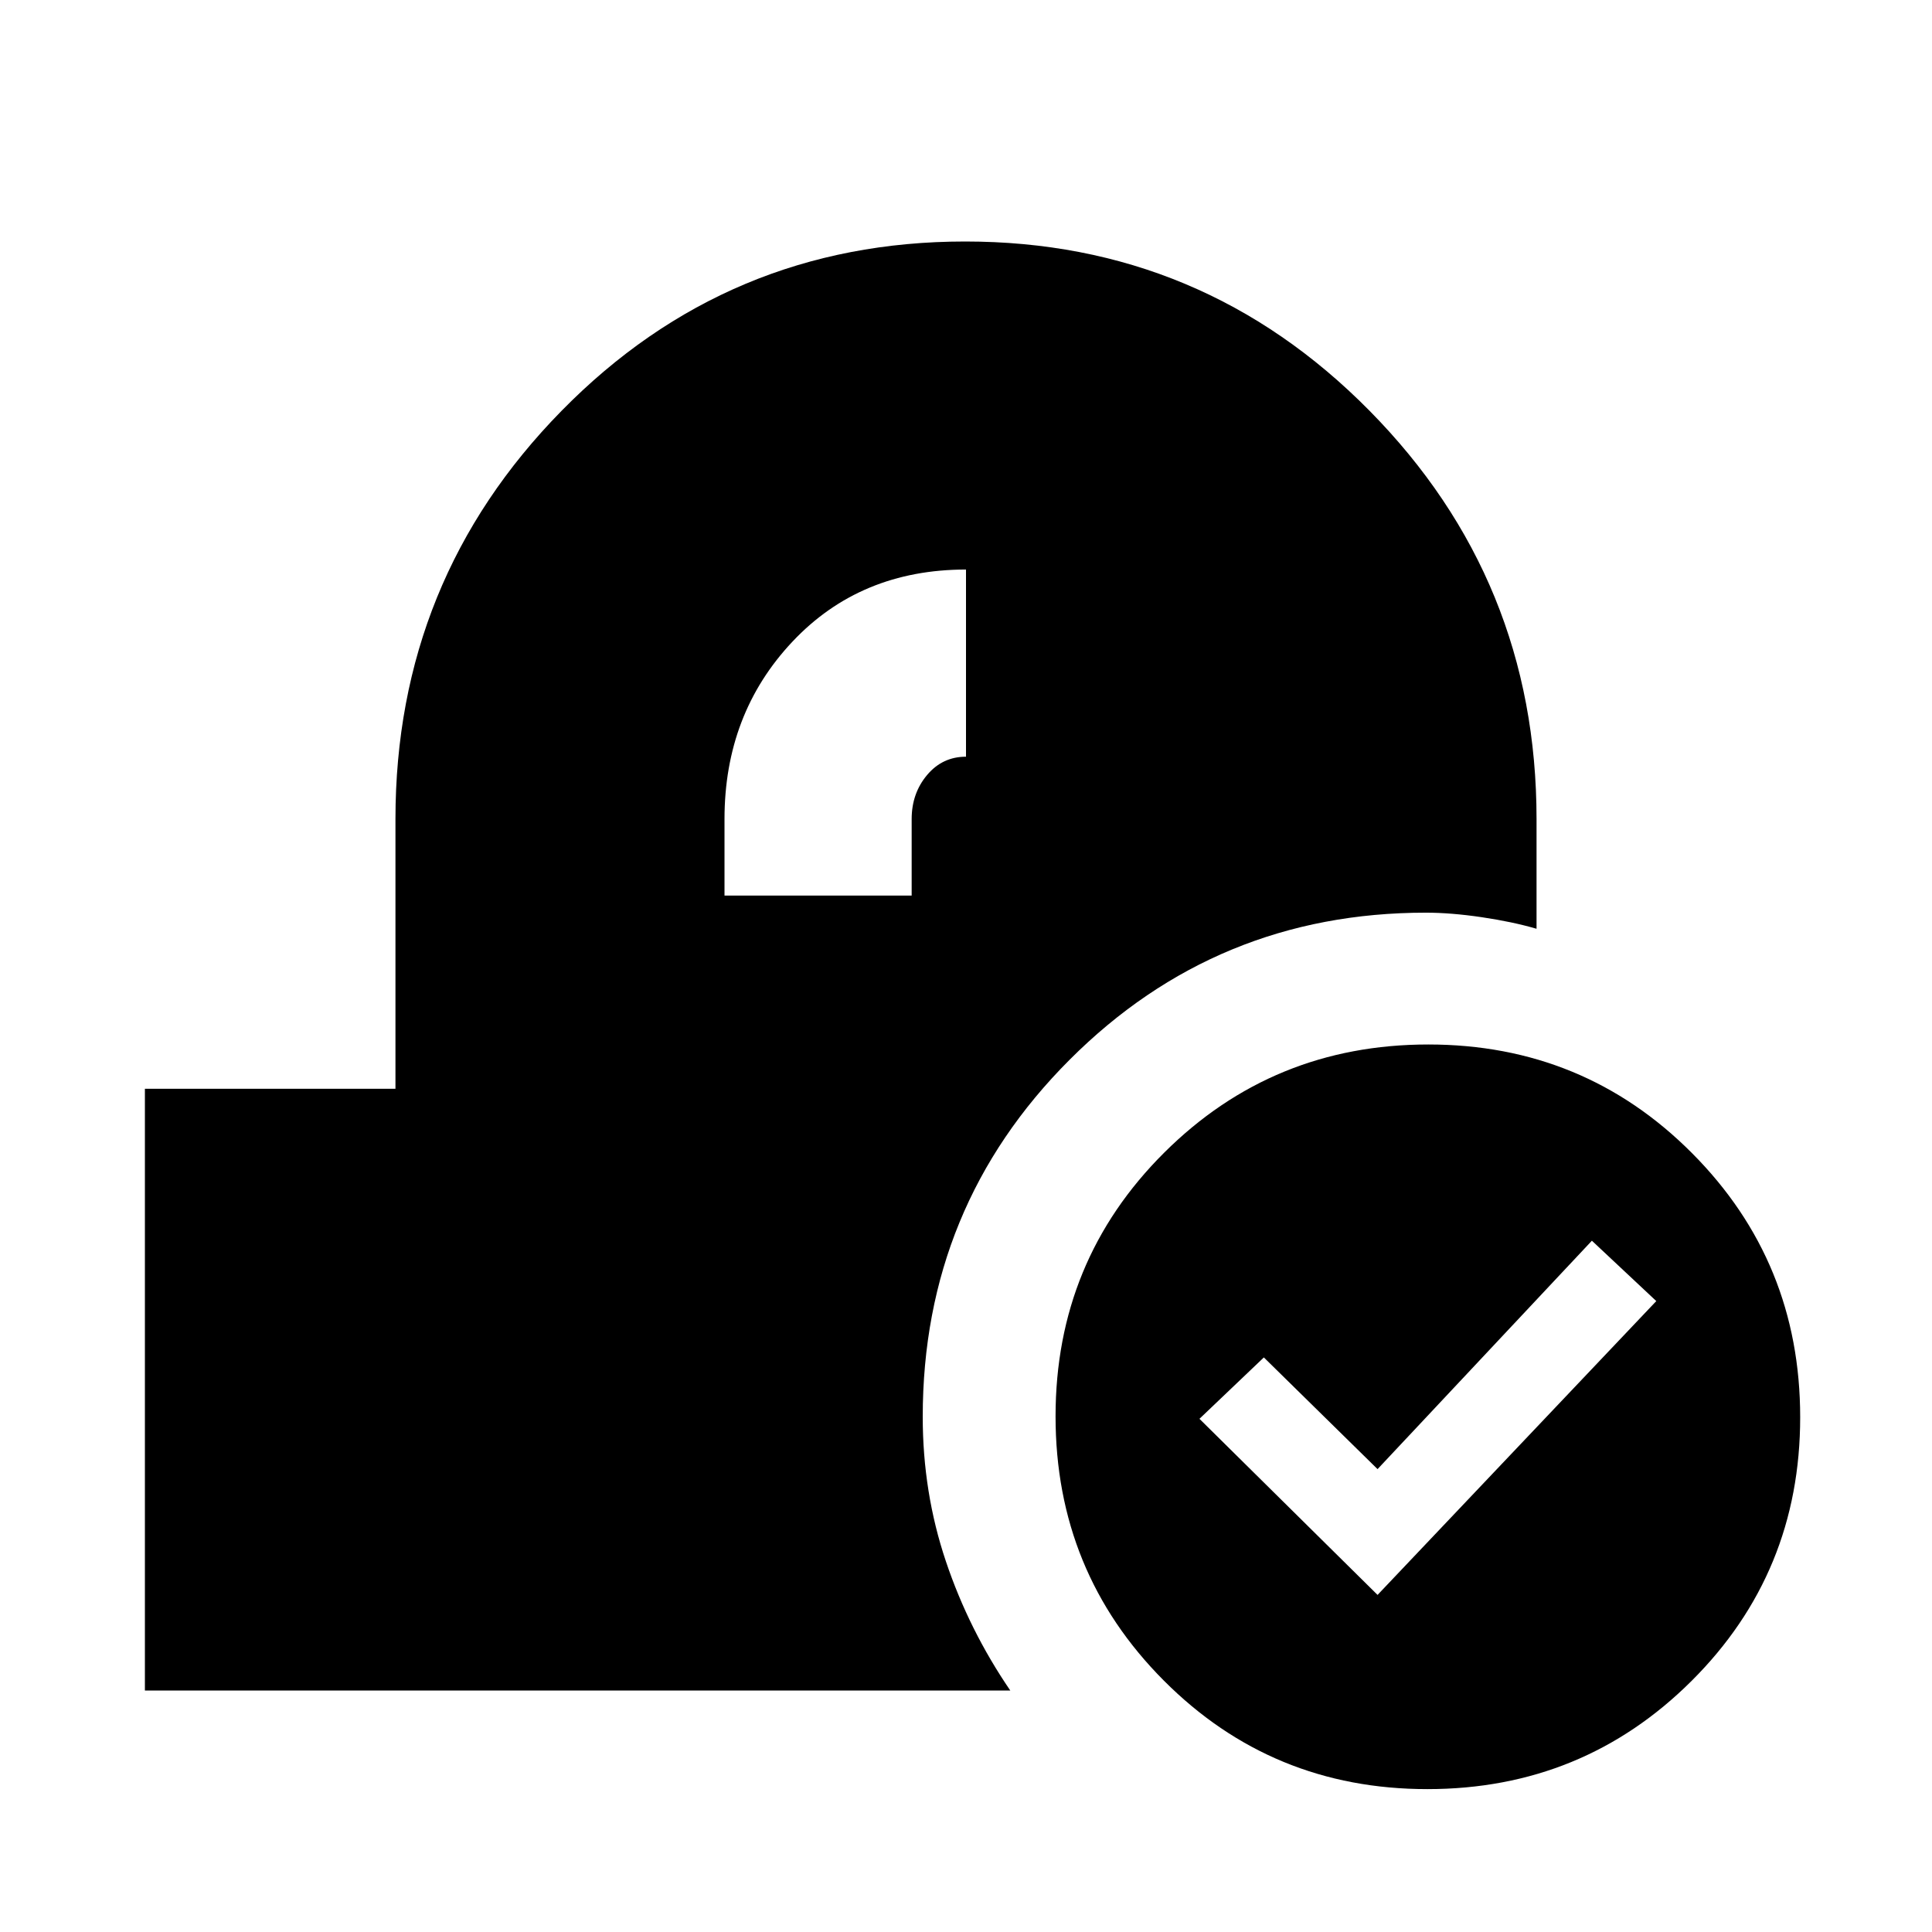 <svg xmlns="http://www.w3.org/2000/svg" height="20" viewBox="0 -960 960 960" width="20"><path d="M709.27-71Q632-71 578.25-124.98q-53.75-53.97-53.75-131.25 0-77.27 53.98-131.02Q632.45-441 709.73-441q77.27 0 131.02 53.98 53.75 53.97 53.75 131.25 0 77.27-53.98 131.02Q786.55-71 709.27-71Zm-24.77-96.5 138.5-146-32-30L684.5-230 628-285.5 596-255l88.5 87.5ZM72-120v-299h124.5v-134q0-118.81 82.58-202.91Q361.66-840 479.58-840t200.92 84.09q83 84.1 83 202.91v54.5q-12-3.5-27.25-5.75t-27.75-2.25q-103.96 0-176.98 73.05T458.5-256q0 37.6 11.5 71.8 11.5 34.2 32 64.2H72Zm288-395h93v-38q0-12.79 7.65-21.89Q468.3-584 480-584v-93q-52.5 0-86.25 35.84Q360-605.31 360-553v38Z"/></svg>
